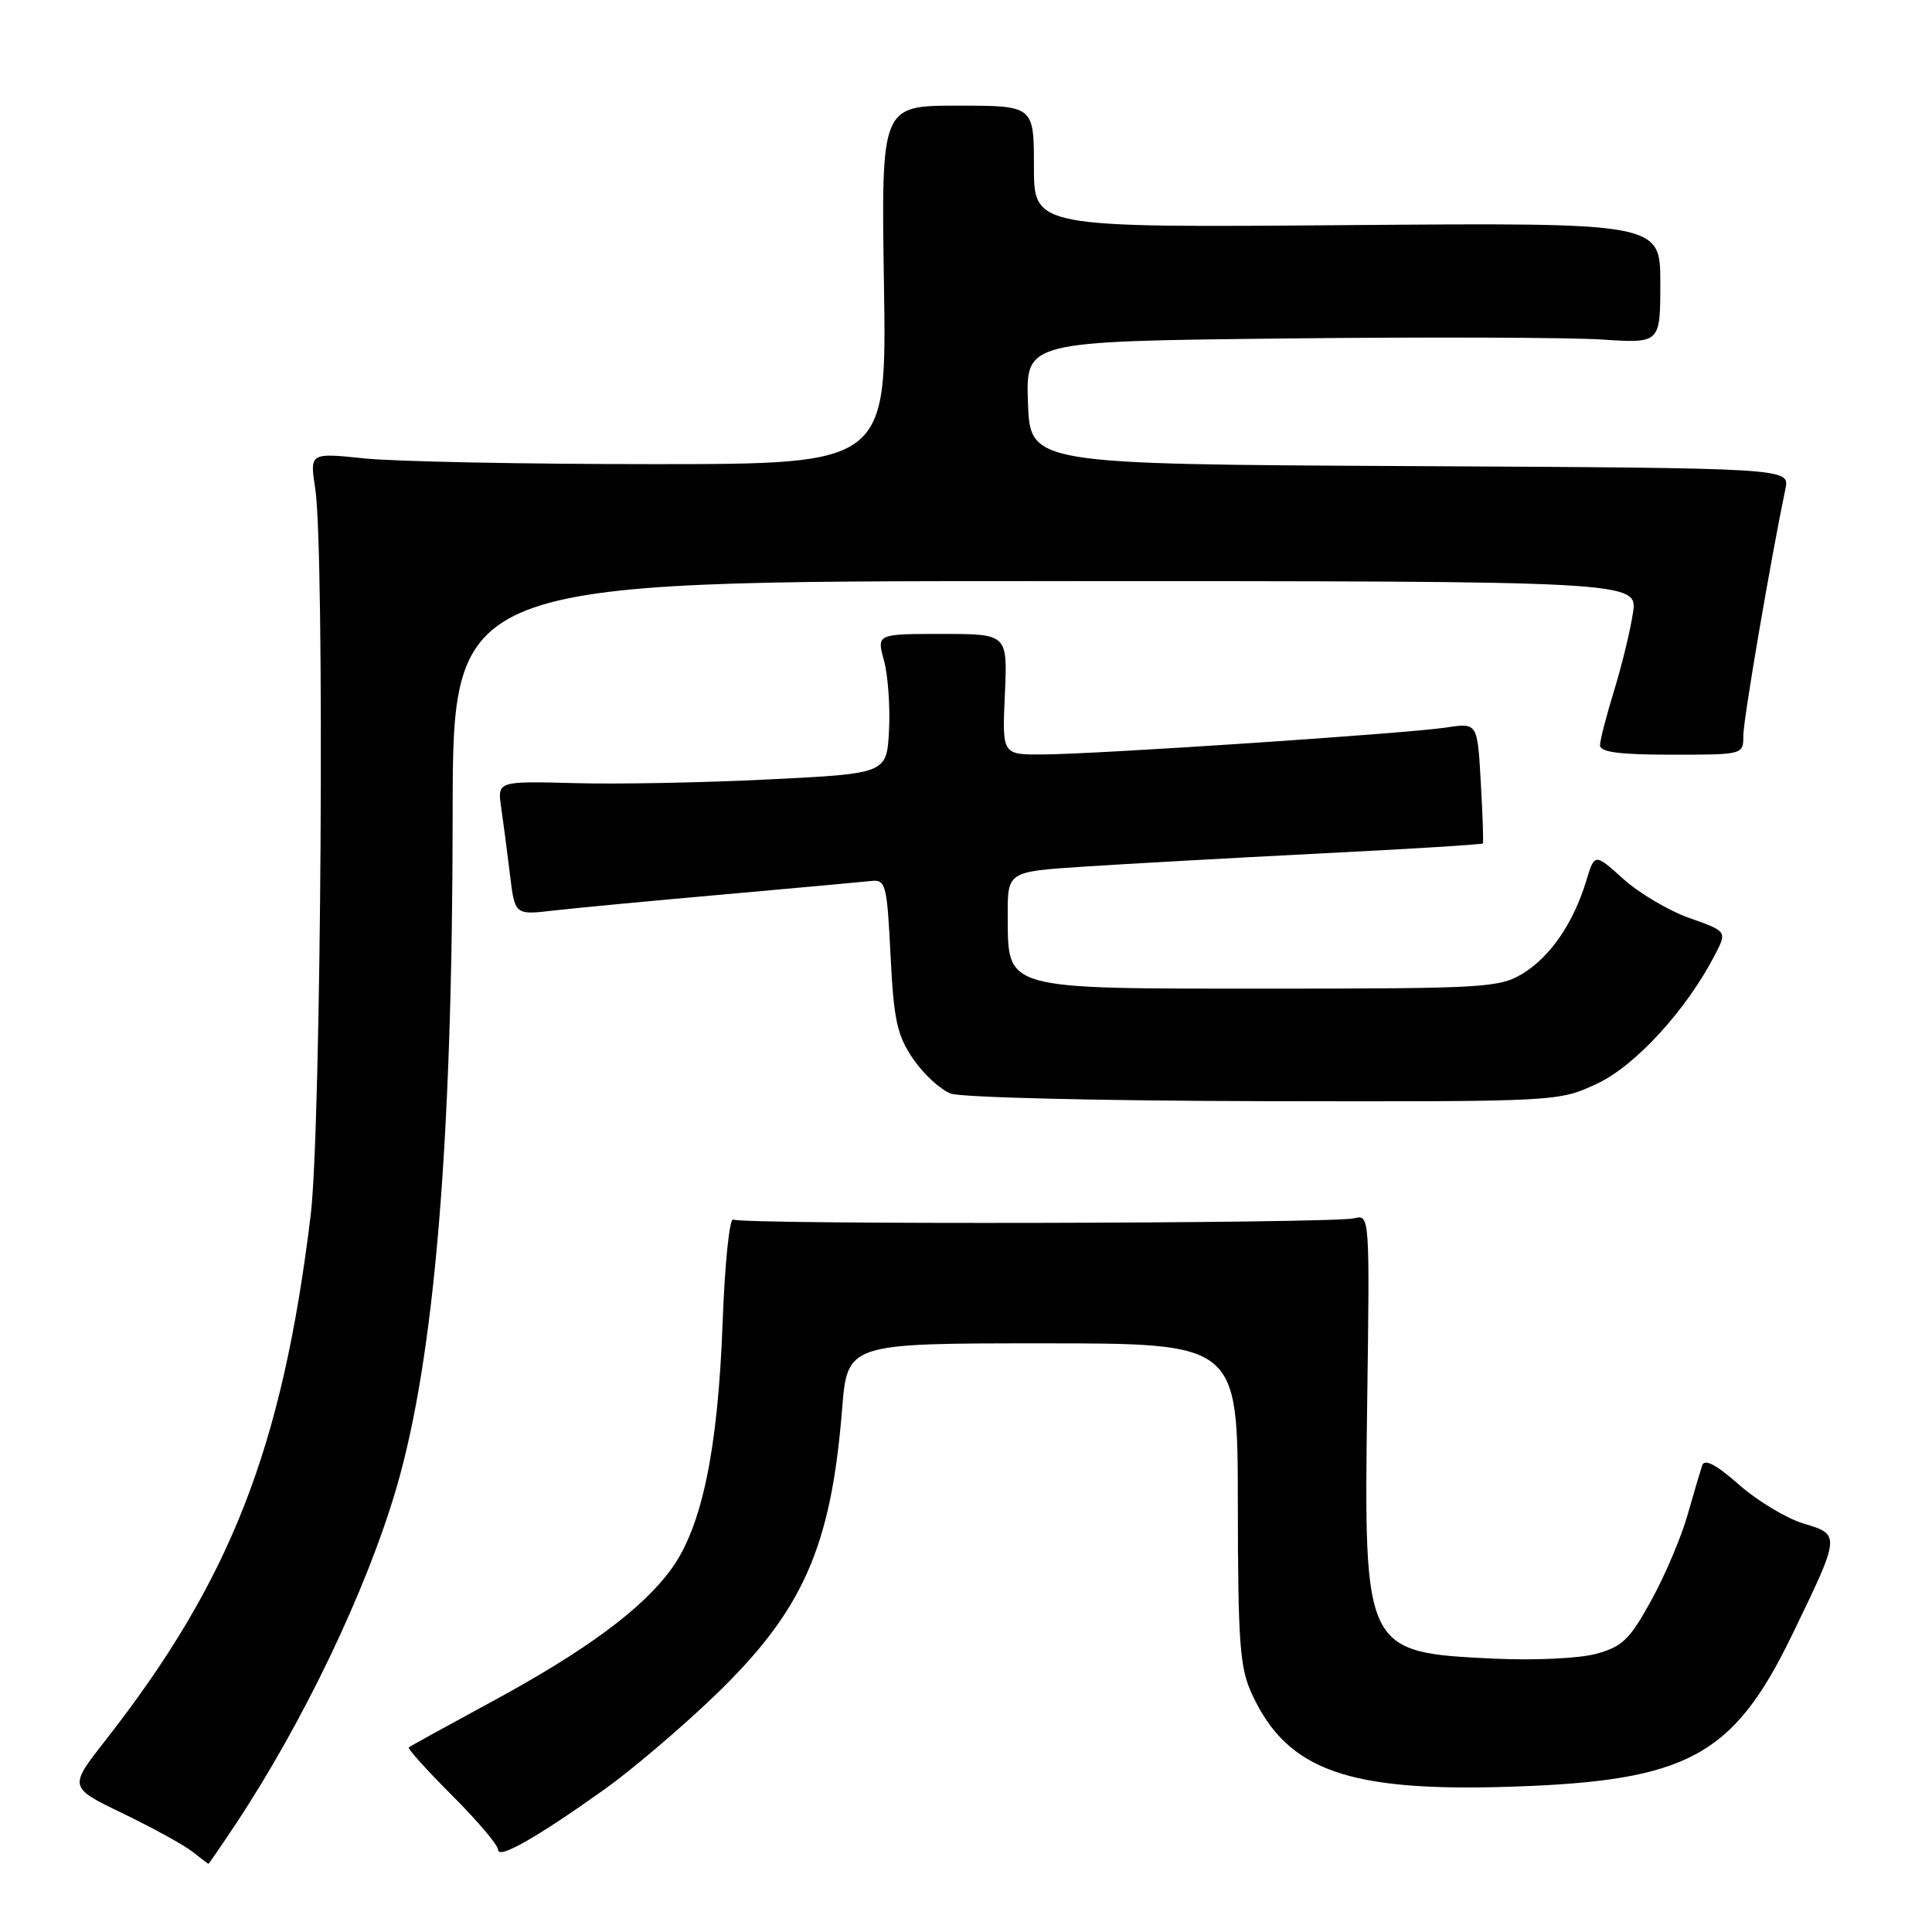 <?xml version="1.0" encoding="UTF-8" standalone="no"?>
<!DOCTYPE svg PUBLIC "-//W3C//DTD SVG 1.1//EN" "http://www.w3.org/Graphics/SVG/1.1/DTD/svg11.dtd" >
<svg xmlns="http://www.w3.org/2000/svg" xmlns:xlink="http://www.w3.org/1999/xlink" version="1.1" viewBox="0 0 256 256">
 <g >
 <path fill="currentColor"
d=" M 31.20 241.75 C 40.17 228.23 48.55 210.73 52.51 197.22 C 57.58 179.94 59.96 151.46 59.98 107.75 C 60.00 77.00 60.00 77.00 138.51 77.00 C 217.02 77.00 217.02 77.00 216.37 81.25 C 216.02 83.59 214.89 88.20 213.88 91.50 C 212.86 94.80 212.02 98.06 212.01 98.75 C 212.00 99.66 214.56 100.00 221.50 100.00 C 231.00 100.00 231.00 100.00 231.00 97.47 C 231.00 95.35 234.61 74.22 236.58 64.76 C 237.15 62.02 237.15 62.02 186.83 61.76 C 136.50 61.50 136.50 61.50 136.21 53.36 C 135.92 45.23 135.92 45.23 170.25 44.85 C 189.12 44.64 208.04 44.71 212.28 44.99 C 220.00 45.50 220.00 45.50 220.00 37.50 C 220.00 29.50 220.00 29.50 178.50 29.83 C 137.00 30.16 137.00 30.16 137.00 22.08 C 137.00 14.00 137.00 14.00 126.88 14.00 C 116.76 14.00 116.76 14.00 117.13 37.75 C 117.50 61.50 117.50 61.50 86.50 61.50 C 69.45 61.50 52.25 61.16 48.27 60.74 C 41.04 59.99 41.04 59.99 41.77 64.74 C 43.05 73.04 42.57 149.47 41.17 161.00 C 37.41 191.90 30.57 209.40 13.93 230.66 C 9.10 236.83 9.10 236.83 16.30 240.30 C 20.26 242.21 24.40 244.49 25.50 245.36 C 26.60 246.23 27.55 246.95 27.61 246.97 C 27.67 246.99 29.28 244.64 31.20 241.75 Z  M 80.00 237.17 C 83.58 234.63 90.15 229.05 94.62 224.76 C 106.36 213.50 110.11 205.08 111.58 186.75 C 112.28 178.00 112.28 178.00 138.14 178.00 C 164.00 178.00 164.00 178.00 164.02 199.25 C 164.04 217.80 164.28 221.01 165.90 224.50 C 170.58 234.62 178.63 237.47 200.44 236.74 C 223.63 235.97 229.67 232.69 237.44 216.68 C 243.90 203.35 243.90 203.35 238.99 201.88 C 236.73 201.20 232.88 198.89 230.44 196.74 C 227.40 194.06 225.86 193.25 225.55 194.17 C 225.31 194.90 224.42 197.89 223.59 200.80 C 222.76 203.72 220.60 208.80 218.79 212.08 C 215.96 217.24 214.96 218.20 211.50 219.14 C 209.28 219.75 203.28 220.03 197.99 219.78 C 180.76 218.96 180.71 218.86 181.16 185.83 C 181.50 161.07 181.49 160.91 179.44 161.43 C 176.65 162.13 98.28 162.29 97.16 161.60 C 96.67 161.30 96.04 167.40 95.75 175.28 C 95.13 192.11 93.01 202.31 88.97 207.88 C 85.11 213.21 77.58 218.77 64.94 225.60 C 59.20 228.71 54.35 231.38 54.17 231.54 C 53.98 231.70 56.57 234.57 59.92 237.92 C 63.26 241.26 66.00 244.49 66.00 245.10 C 66.00 246.40 71.02 243.56 80.00 237.17 Z  M 211.60 143.60 C 216.70 141.23 223.51 133.78 227.27 126.46 C 228.84 123.41 228.84 123.41 223.85 121.64 C 221.10 120.67 217.16 118.33 215.08 116.45 C 211.30 113.04 211.30 113.04 210.17 116.77 C 208.47 122.33 205.42 126.78 201.76 129.01 C 198.70 130.87 196.67 130.99 168.36 131.00 C 132.69 131.00 133.58 131.25 133.53 121.36 C 133.50 115.50 133.50 115.50 143.50 114.84 C 149.00 114.48 163.13 113.69 174.91 113.09 C 186.69 112.50 196.40 111.90 196.49 111.76 C 196.58 111.62 196.46 107.96 196.21 103.63 C 195.77 95.77 195.77 95.77 191.63 96.40 C 186.44 97.19 145.33 99.94 138.14 99.97 C 132.79 100.00 132.79 100.00 133.15 92.00 C 133.51 84.00 133.51 84.00 124.84 84.00 C 116.16 84.00 116.16 84.00 117.13 87.51 C 117.66 89.44 117.96 93.60 117.80 96.76 C 117.50 102.50 117.50 102.50 102.00 103.27 C 93.47 103.70 81.87 103.93 76.20 103.77 C 65.90 103.50 65.90 103.50 66.41 107.00 C 66.69 108.92 67.21 112.92 67.57 115.87 C 68.22 121.25 68.22 121.25 73.36 120.65 C 76.19 120.32 86.38 119.36 96.00 118.51 C 105.62 117.65 114.40 116.85 115.50 116.73 C 117.35 116.52 117.54 117.23 118.00 126.57 C 118.43 135.19 118.86 137.18 121.00 140.32 C 122.38 142.33 124.62 144.40 126.00 144.91 C 127.38 145.42 146.05 145.87 167.50 145.91 C 206.50 145.98 206.50 145.98 211.60 143.60 Z "/>
</g>
</svg>